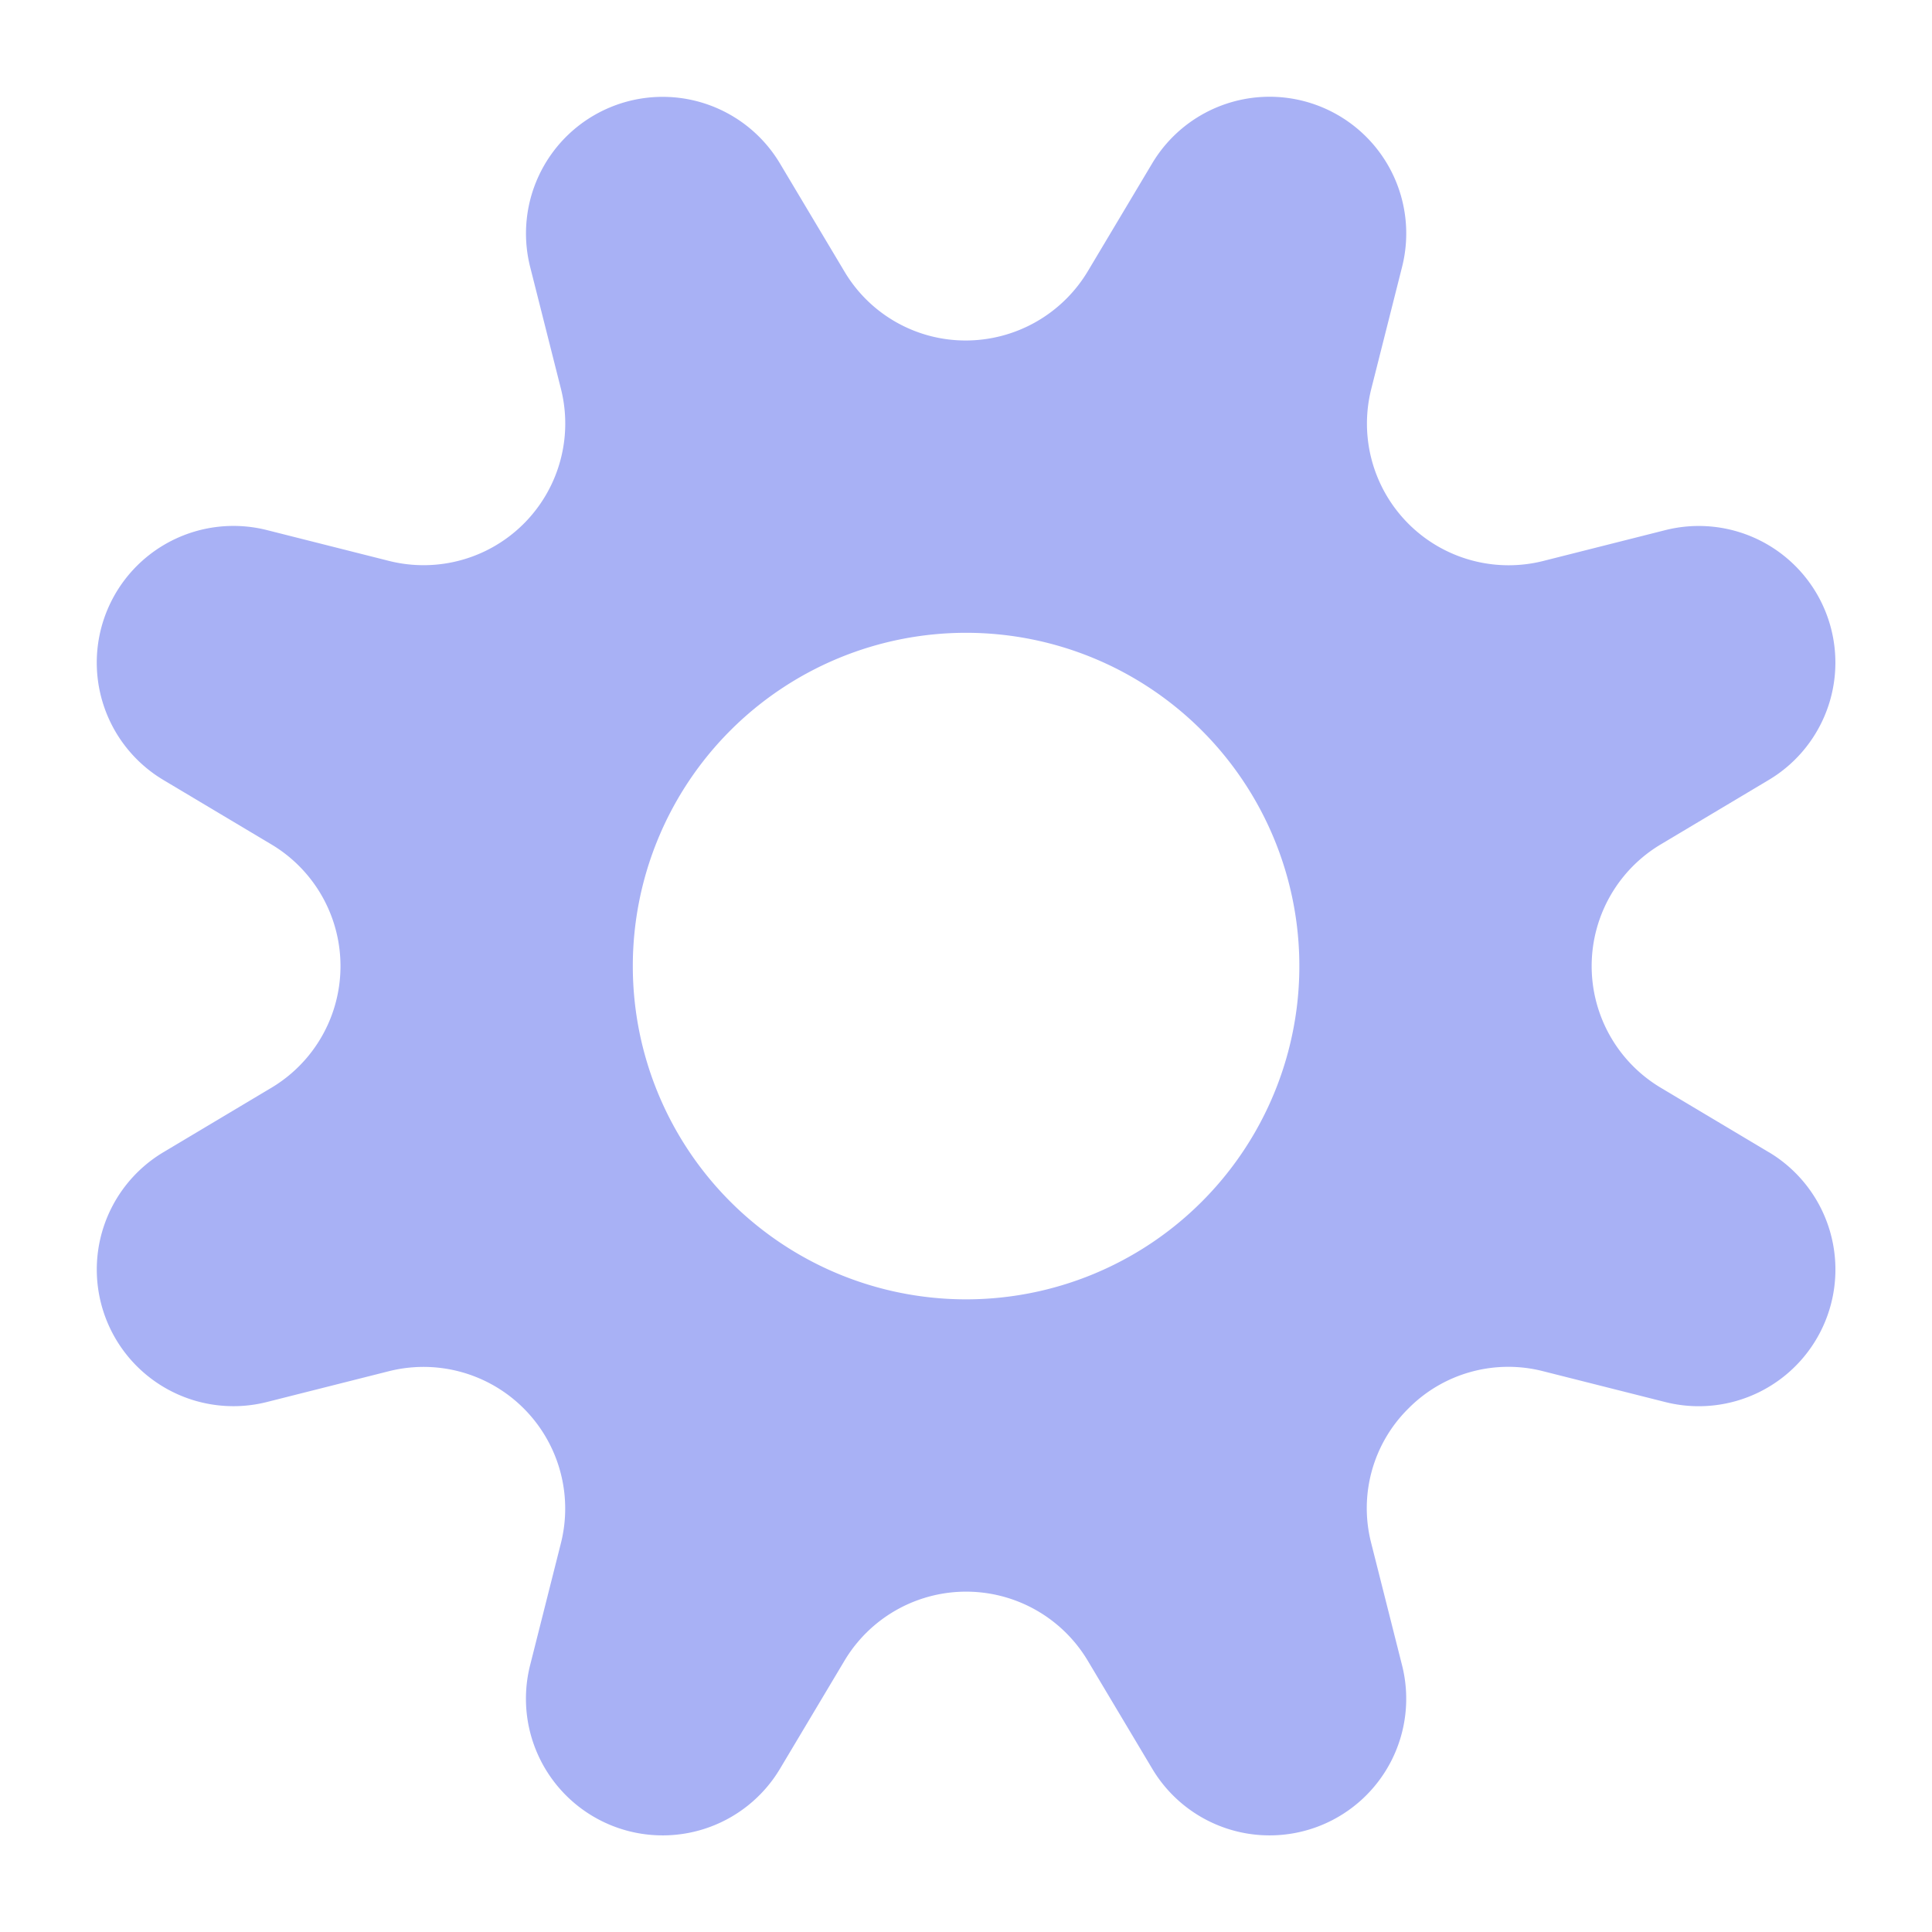 <svg fill="#A8B1F5" xmlns="http://www.w3.org/2000/svg" data-name="Layer 1" viewBox="0 0 100 100" x="0px" y="0px"><title>A</title><path d="M91.55,59.636l-5.586-3.333a7.333,7.333,0,0,1-.009-12.594l5.592-3.337a7.072,7.072,0,0,0-5.356-12.931l-6.314,1.595a7.333,7.333,0,0,1-8.899-8.912l1.593-6.307A7.075,7.075,0,0,0,59.636,8.458L56.311,14.029a7.373,7.373,0,0,1-6.333,3.595A7.294,7.294,0,0,1,43.717,14.068L40.354,8.434A7.072,7.072,0,0,0,27.446,13.838l1.587,6.283a7.333,7.333,0,0,1-8.9,8.911L13.816,27.437A7.075,7.075,0,0,0,8.458,40.372L14.044,43.705a7.333,7.333,0,0,1,.009,12.594L8.434,59.653A7.072,7.072,0,0,0,13.838,72.562l6.293-1.589a7.333,7.333,0,0,1,8.899,8.912L27.438,86.192a7.075,7.075,0,0,0,12.935,5.358l3.339-5.595a7.333,7.333,0,0,1,12.594.008l3.321,5.565a7.072,7.072,0,0,0,12.95-5.306l-1.612-6.384a7.253,7.253,0,0,1,1.902-6.903l.057-.057a7.272,7.272,0,0,1,6.924-1.91l6.346,1.602a7.075,7.075,0,0,0,5.358-12.935ZM56.605,65.941a17.25,17.25,0,1,1,9.336-22.539A17.25,17.25,0,0,1,56.605,65.941Z"></path></svg>